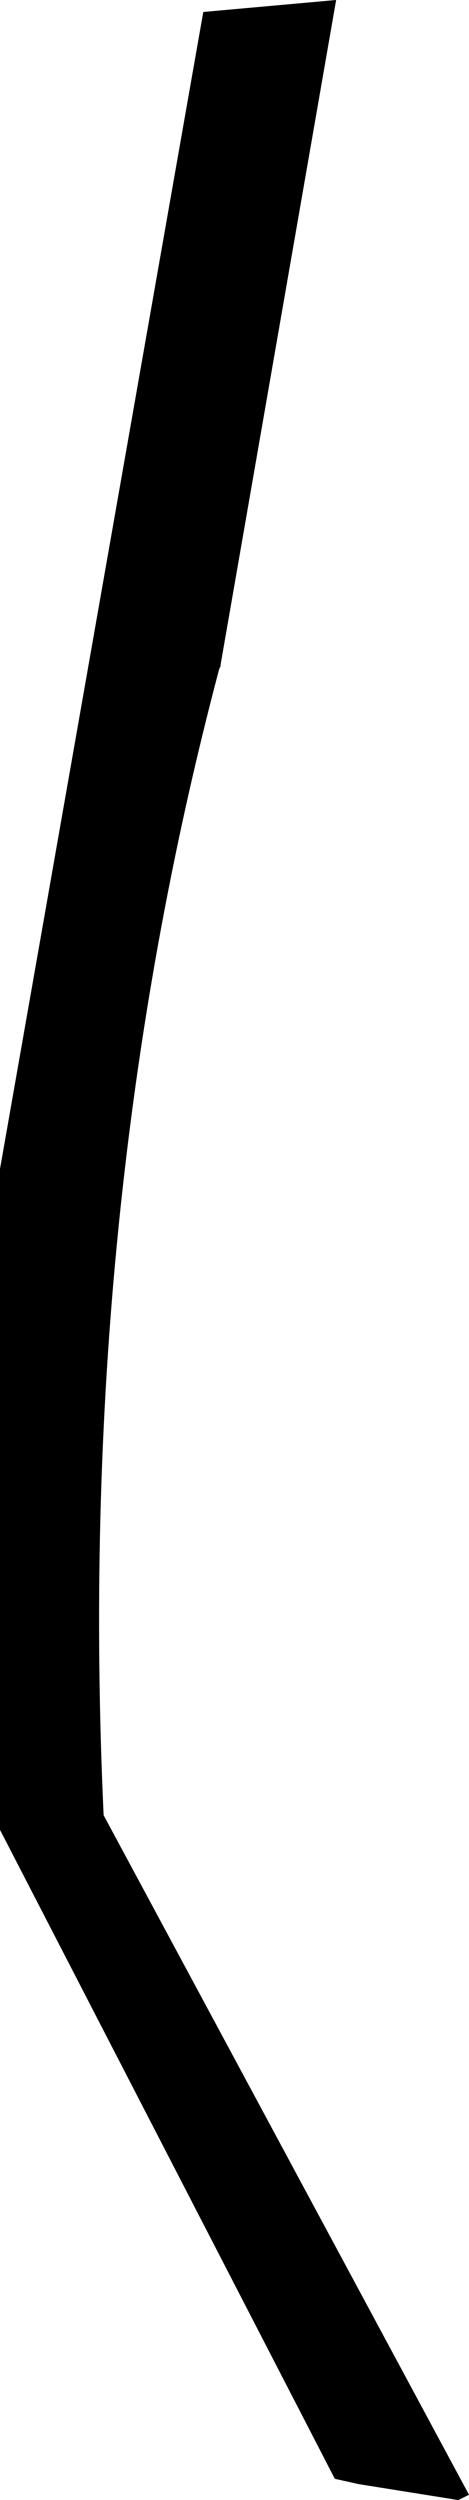 <?xml version="1.0" encoding="UTF-8" standalone="no"?>
<svg xmlns:xlink="http://www.w3.org/1999/xlink" height="94.0px" width="17.65px" xmlns="http://www.w3.org/2000/svg">
  <g transform="matrix(1.0, 0.0, 0.0, 1.0, -205.3, -362.45)">
    <path d="M217.95 362.45 L213.6 387.45 213.6 387.5 213.55 387.6 Q208.15 408.0 209.2 430.7 L222.95 456.25 222.55 456.45 218.8 455.85 217.9 455.65 205.3 431.25 205.3 406.4 212.95 362.9 217.95 362.45" fill="#000000" fill-rule="evenodd" stroke="none"/>
  </g>
</svg>
